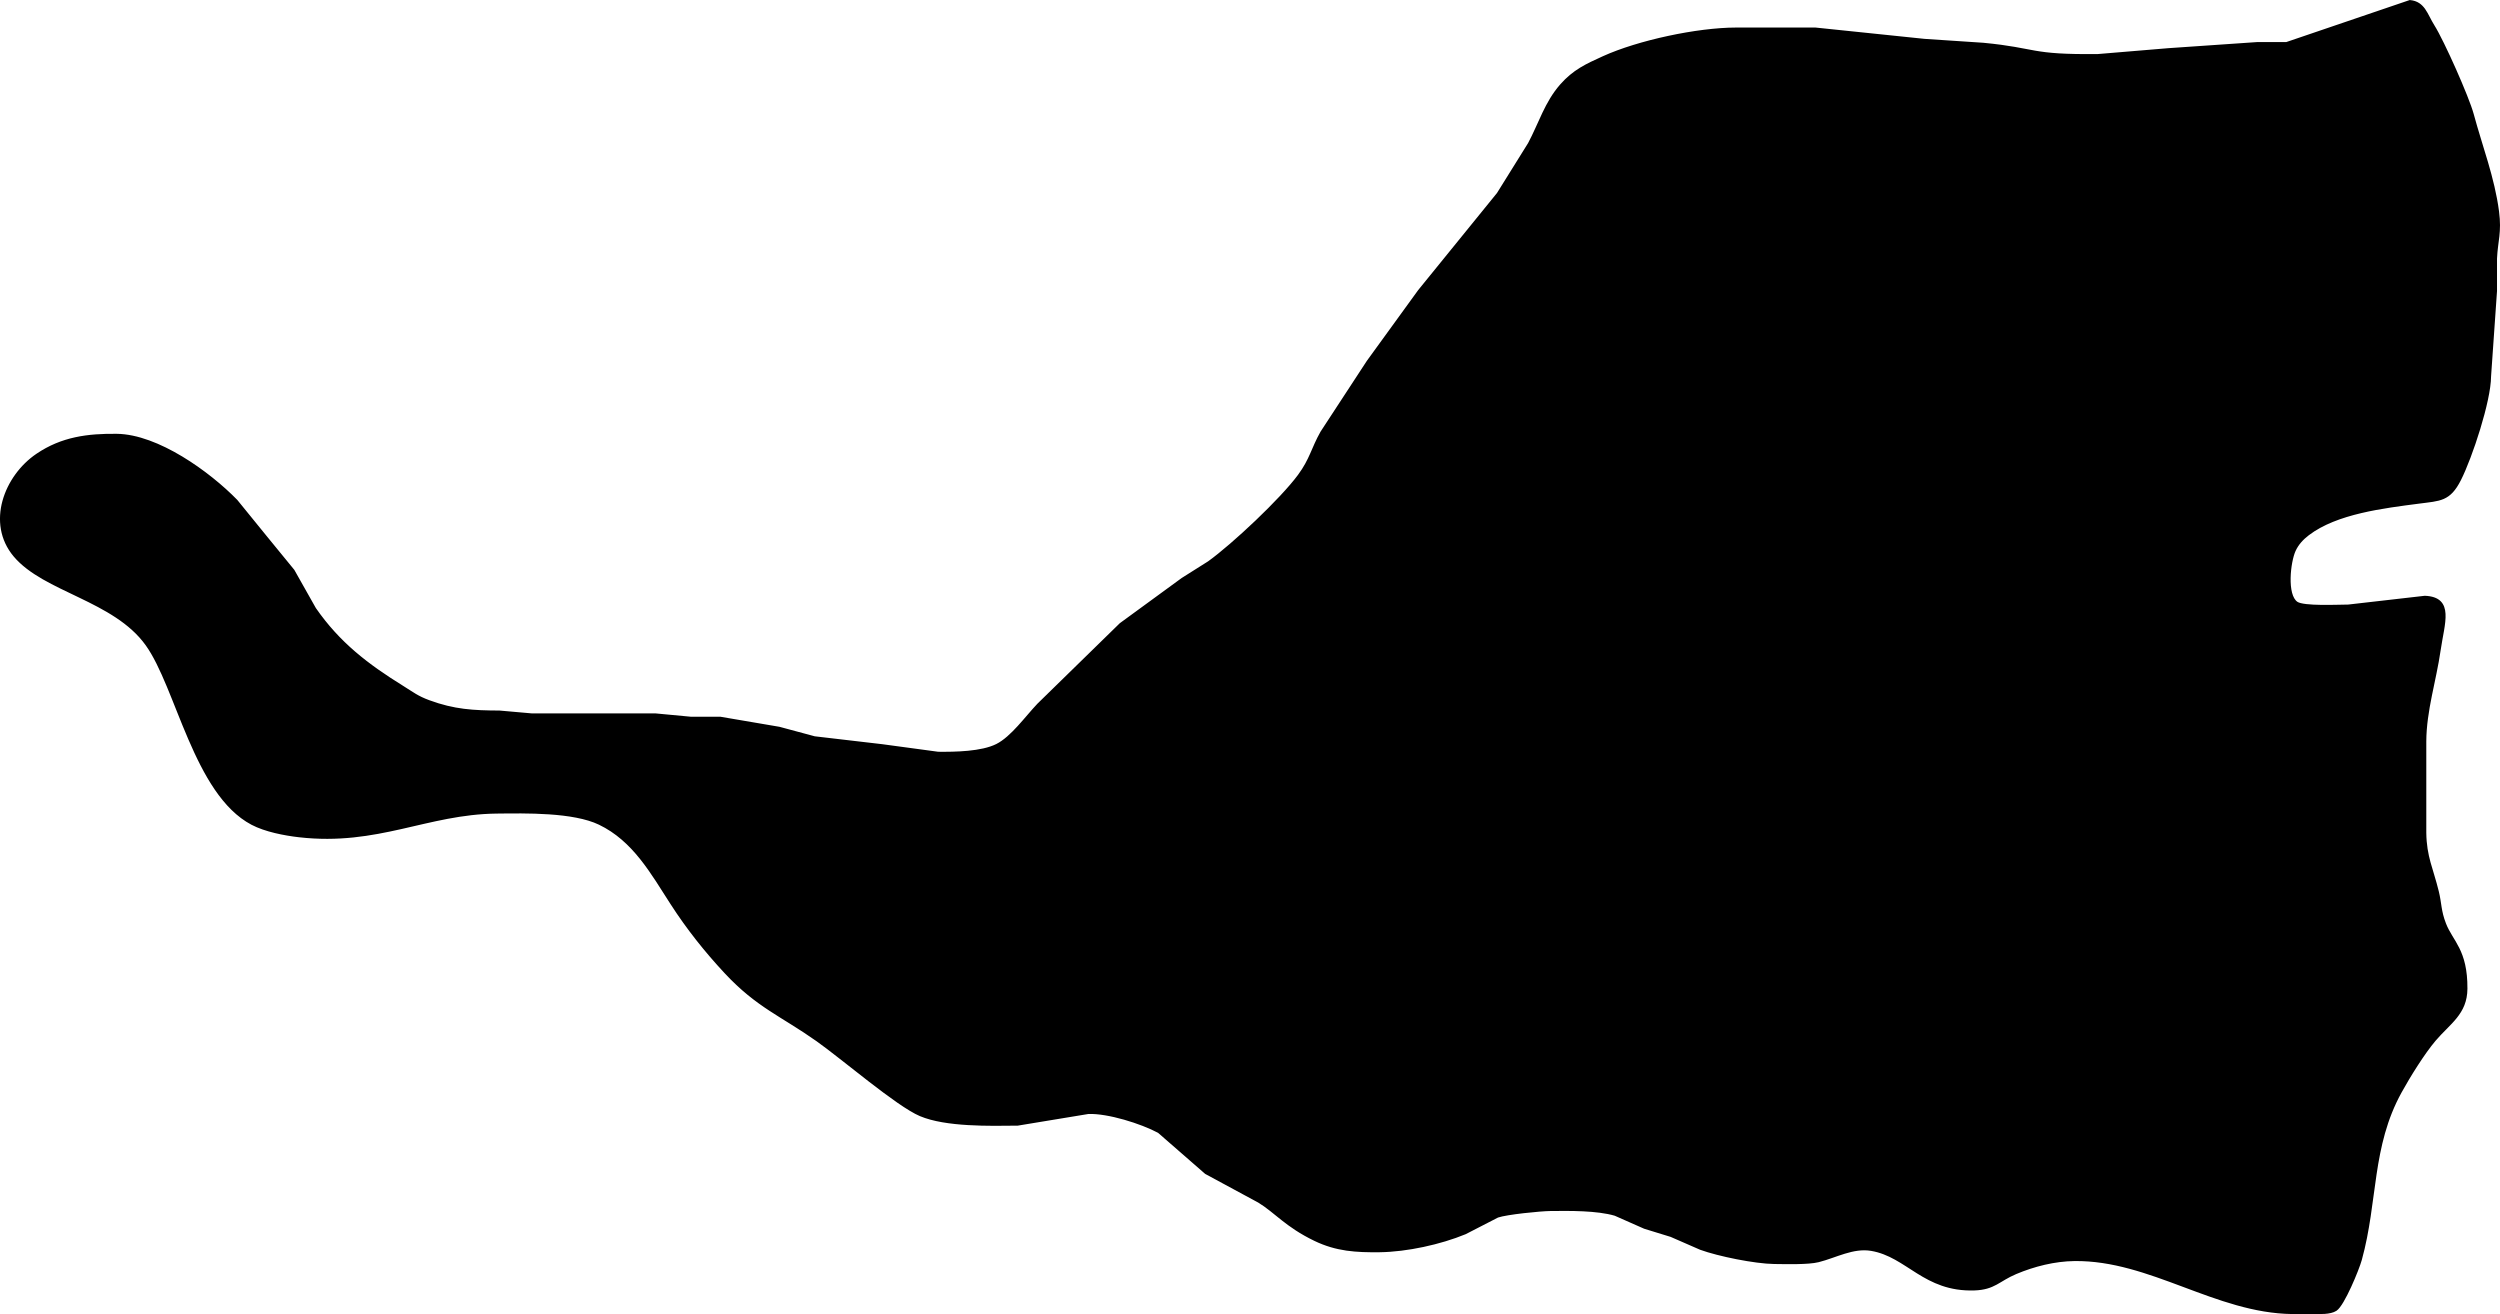 <?xml version="1.0" encoding="UTF-8" standalone="no"?>
<svg
   width="8.846in"
   height="4.65in"
   viewBox="0 0 849.195 446.373"
   version="1.1"
   id="svg1"
   xmlns="http://www.w3.org/2000/svg"
   xmlns:svg="http://www.w3.org/2000/svg">
  <defs
     id="defs1" />
  <path
     id="Selection #4"
     fill="none"
     stroke="#000000"
     stroke-width="1"
     d="m 818.609,0.508 c 4.71,0.49 5.42,4.44 7.87,8.34 3.28,5.21 11.73,24.2 13.3,30 2.97,11.01 7.11,21.61 8.59,33 0.93,7.16 -0.4,9.79 -0.69,16 0,0 0,11 0,11 0,0 -2.02,29 -2.02,29 -0.04,8.32 -6.33,27.38 -10.18,35 -3.57,7.05 -6.67,6.78 -13.82,7.72 -11.94,1.57 -28.01,3.43 -37.7,10.83 -1.96,1.49 -3.63,3.28 -4.66,5.54 -1.74,3.77 -3.11,15.21 0.79,17.89 2.38,1.64 14.11,1.03 17.57,1.02 0,0 26,-2.98 26,-2.98 9.6,0.4 6.2,8.72 4.87,17.98 -1.49,10.38 -4.82,20.42 -4.87,31 0,0 0,31 0,31 0.1,8.24 2.39,12.36 4.25,20 1.03,4.23 0.73,6.5 2.46,10.99 2.37,6.14 7.35,8.89 7.26,22.01 -0.05,8.36 -5.75,11.53 -10.68,17.32 -3.83,4.51 -8.73,12.42 -11.63,17.68 -10.23,18.58 -8.04,37.01 -13.55,57 -0.89,3.24 -5.88,15.37 -8.41,16.98 -1.94,1.23 -5.44,1.02 -7.7,1.02 0,0 -7,0 -7,0 -25.93,-0.31 -48.17,-18.3 -74,-18 -6.78,0.08 -13.76,1.83 -20,4.46 -5.84,2.47 -7.26,5.3 -14,5.52 -16.97,0.56 -22.66,-11.33 -35,-13.43 -6.24,-1.06 -12.16,2.37 -18,3.84 -3.46,0.88 -11.14,0.65 -15,0.61 -6.48,-0.08 -18.93,-2.59 -25,-4.81 0,0 -10,-4.37 -10,-4.37 0,0 -9,-2.77 -9,-2.77 0,0 -10,-4.42 -10,-4.42 -6.14,-1.81 -15.53,-1.7 -22,-1.63 -3.55,0.05 -14.88,1.18 -18,2.25 0,0 -11,5.66 -11,5.66 -8.45,3.49 -19.86,5.98 -29,6.09 -7.97,0.09 -14.63,-0.26 -22,-3.82 -9.74,-4.7 -13.36,-9.55 -19,-12.97 0,0 -18,-9.73 -18,-9.73 0,0 -16,-13.95 -16,-13.95 -5.91,-3.18 -17.31,-6.75 -24,-6.49 0,0 -24,3.96 -24,3.96 -9.49,0.11 -24.33,0.46 -33,-3.2 -7.8,-3.29 -26.43,-19.32 -35,-25.38 -12.06,-8.53 -20.32,-11.43 -31.12,-23.01 -6.8,-7.3 -12.93,-15.01 -18.34,-23.41 -6.71,-10.4 -12.83,-21.55 -24.54,-27.18 -8.9,-4.27 -25.07,-3.93 -35,-3.82 -23.68,0.28 -40.37,11.07 -67,8.05 -5.02,-0.57 -11.51,-1.83 -15.99,-4.19 -19.36,-10.19 -25.39,-46.4 -35.8,-60.86 -11.02,-15.31 -34.76,-18.15 -44.86,-30.18 -9.21,-10.98 -3.15,-26.8 7.65,-34.12 8.41,-5.71 17.19,-6.81 27,-6.7 13.83,0.17 31.23,12.72 40.57,22.29 0,0 10.3,12.67 10.3,12.67 0,0 9.03,11.04 9.03,11.04 0,0 7.31,12.96 7.31,12.96 8.19,11.8 17.82,19.15 29.79,26.57 3.47,2.15 4.99,3.45 9,4.93 8.58,3.16 15.06,3.5 24,3.54 0,0 11,0.97 11,0.97 0,0 15,0 15,0 0,0 27,0 27,0 0,0 12,1.13 12,1.13 0,0 10,0 10,0 0,0 20,3.41 20,3.41 0,0 12,3.23 12,3.23 0,0 23,2.69 23,2.69 0,0 19,2.57 19,2.57 5.79,0.06 14.81,-0.07 20,-2.69 5.1,-2.56 9.99,-9.48 14.1,-13.8 0,0 27.94,-27.3 27.94,-27.3 0,0 20.96,-15.31 20.96,-15.31 0,0 9,-5.68 9,-5.68 8.28,-5.96 24.63,-21.32 30.66,-29.5 4.07,-5.53 4.51,-9.1 7.68,-14.72 0,0 15.7,-24 15.7,-24 0,0 17.41,-24 17.41,-24 0,0 26.79,-33 26.79,-33 0,0 10.59,-17 10.59,-17 3.63,-6.79 5.66,-13.94 10.84,-19.83 4.34,-4.93 8.56,-6.85 14.33,-9.47 11.89,-5.4 31.92,-9.68 45,-9.7 0,0 27,0 27,0 0,0 37,3.84 37,3.84 0,0 20,1.33 20,1.33 18.48,1.77 15.48,4.1 39,3.83 0,0 24,-2 24,-2 0,0 30,-2.06 30,-2.06 0,0 10,0 10,0 z"
     style="fill:#000000;fill-opacity:1" />
</svg>

